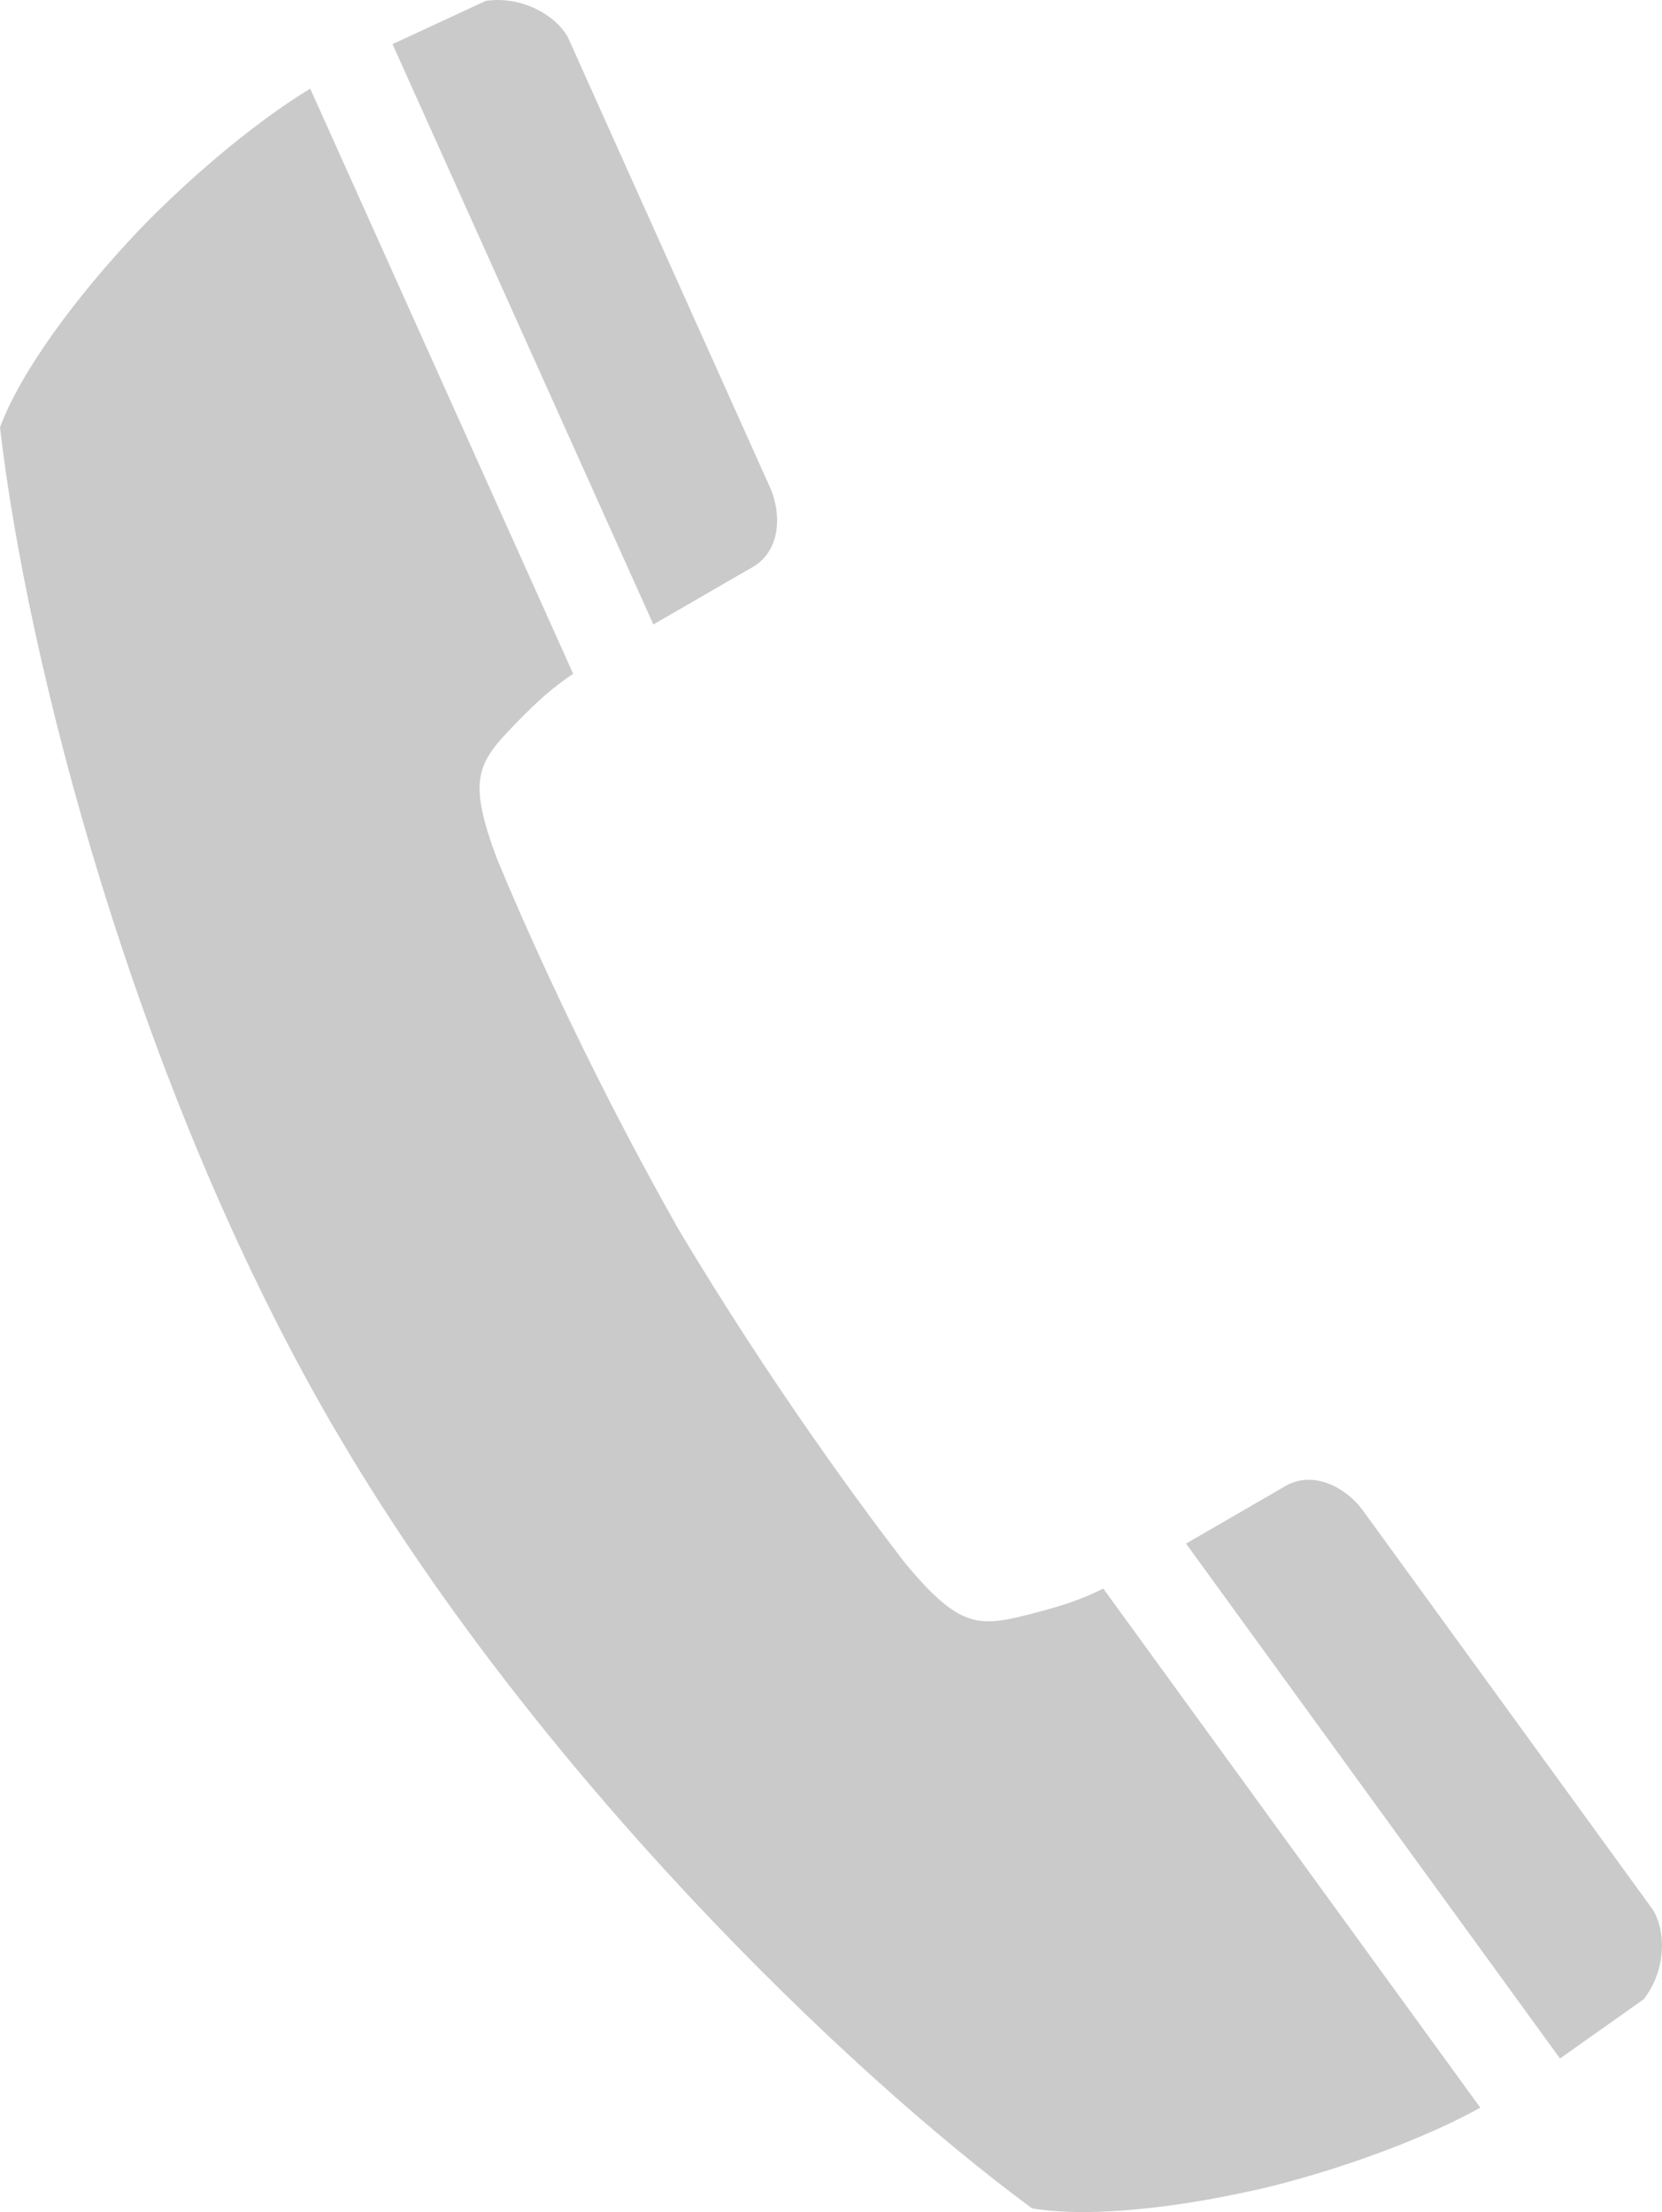 <?xml version="1.0" encoding="utf-8"?>
<!-- Generator: Adobe Illustrator 16.0.0, SVG Export Plug-In . SVG Version: 6.00 Build 0)  -->
<!DOCTYPE svg PUBLIC "-//W3C//DTD SVG 1.1//EN" "http://www.w3.org/Graphics/SVG/1.1/DTD/svg11.dtd">
<svg version="1.1" id="Layer_1" xmlns="http://www.w3.org/2000/svg" xmlns:xlink="http://www.w3.org/1999/xlink" x="0px" y="0px"
	 width="38.057px" height="50.662px" viewBox="0 0 38.057 50.662" enable-background="new 0 0 38.057 50.662" xml:space="preserve">
<g>
	<path fill="#CACACA" d="M11.121,0.021l-2.133,0.99l5.973,13.291l2.213-1.28c0.743-0.382,0.705-1.295,0.469-1.835L12.998,0.841
		C12.674,0.291,11.88-0.096,11.121,0.021z"/>
	<path fill="#CACACA" d="M15.472,28.063l0.011-0.005c-2.161-3.824-3.611-7.201-4.098-8.377c-0.686-1.824-0.455-2.2,0.374-3.059
		c0.572-0.591,0.875-0.856,1.365-1.191l-6.02-13.4C6.019,2.683,4.5,3.901,3.167,5.287C1.748,6.789,0.476,8.501,0,9.789
		c0.603,5.248,3.045,14.972,7.601,22.835l0.004,0.003c4.555,7.862,11.775,14.82,16.027,17.951c1.355,0.227,3.471-0.023,5.483-0.506
		c1.863-0.469,3.674-1.182,4.781-1.8l-8.632-11.888c-0.534,0.26-0.917,0.39-1.712,0.594c-1.156,0.293-1.6,0.305-2.84-1.195
		c-0.777-1.01-2.987-3.947-5.23-7.721l-0.008,0.004L15.472,28.063L15.472,28.063z"/>
	<path fill="#CACACA" d="M31.194,34.575c-0.35-0.471-1.123-0.956-1.824-0.503l-2.212,1.281l8.563,11.793l1.917-1.357
		c0.478-0.604,0.538-1.482,0.221-2.035L31.194,34.575z"/>
</g>
</svg>
